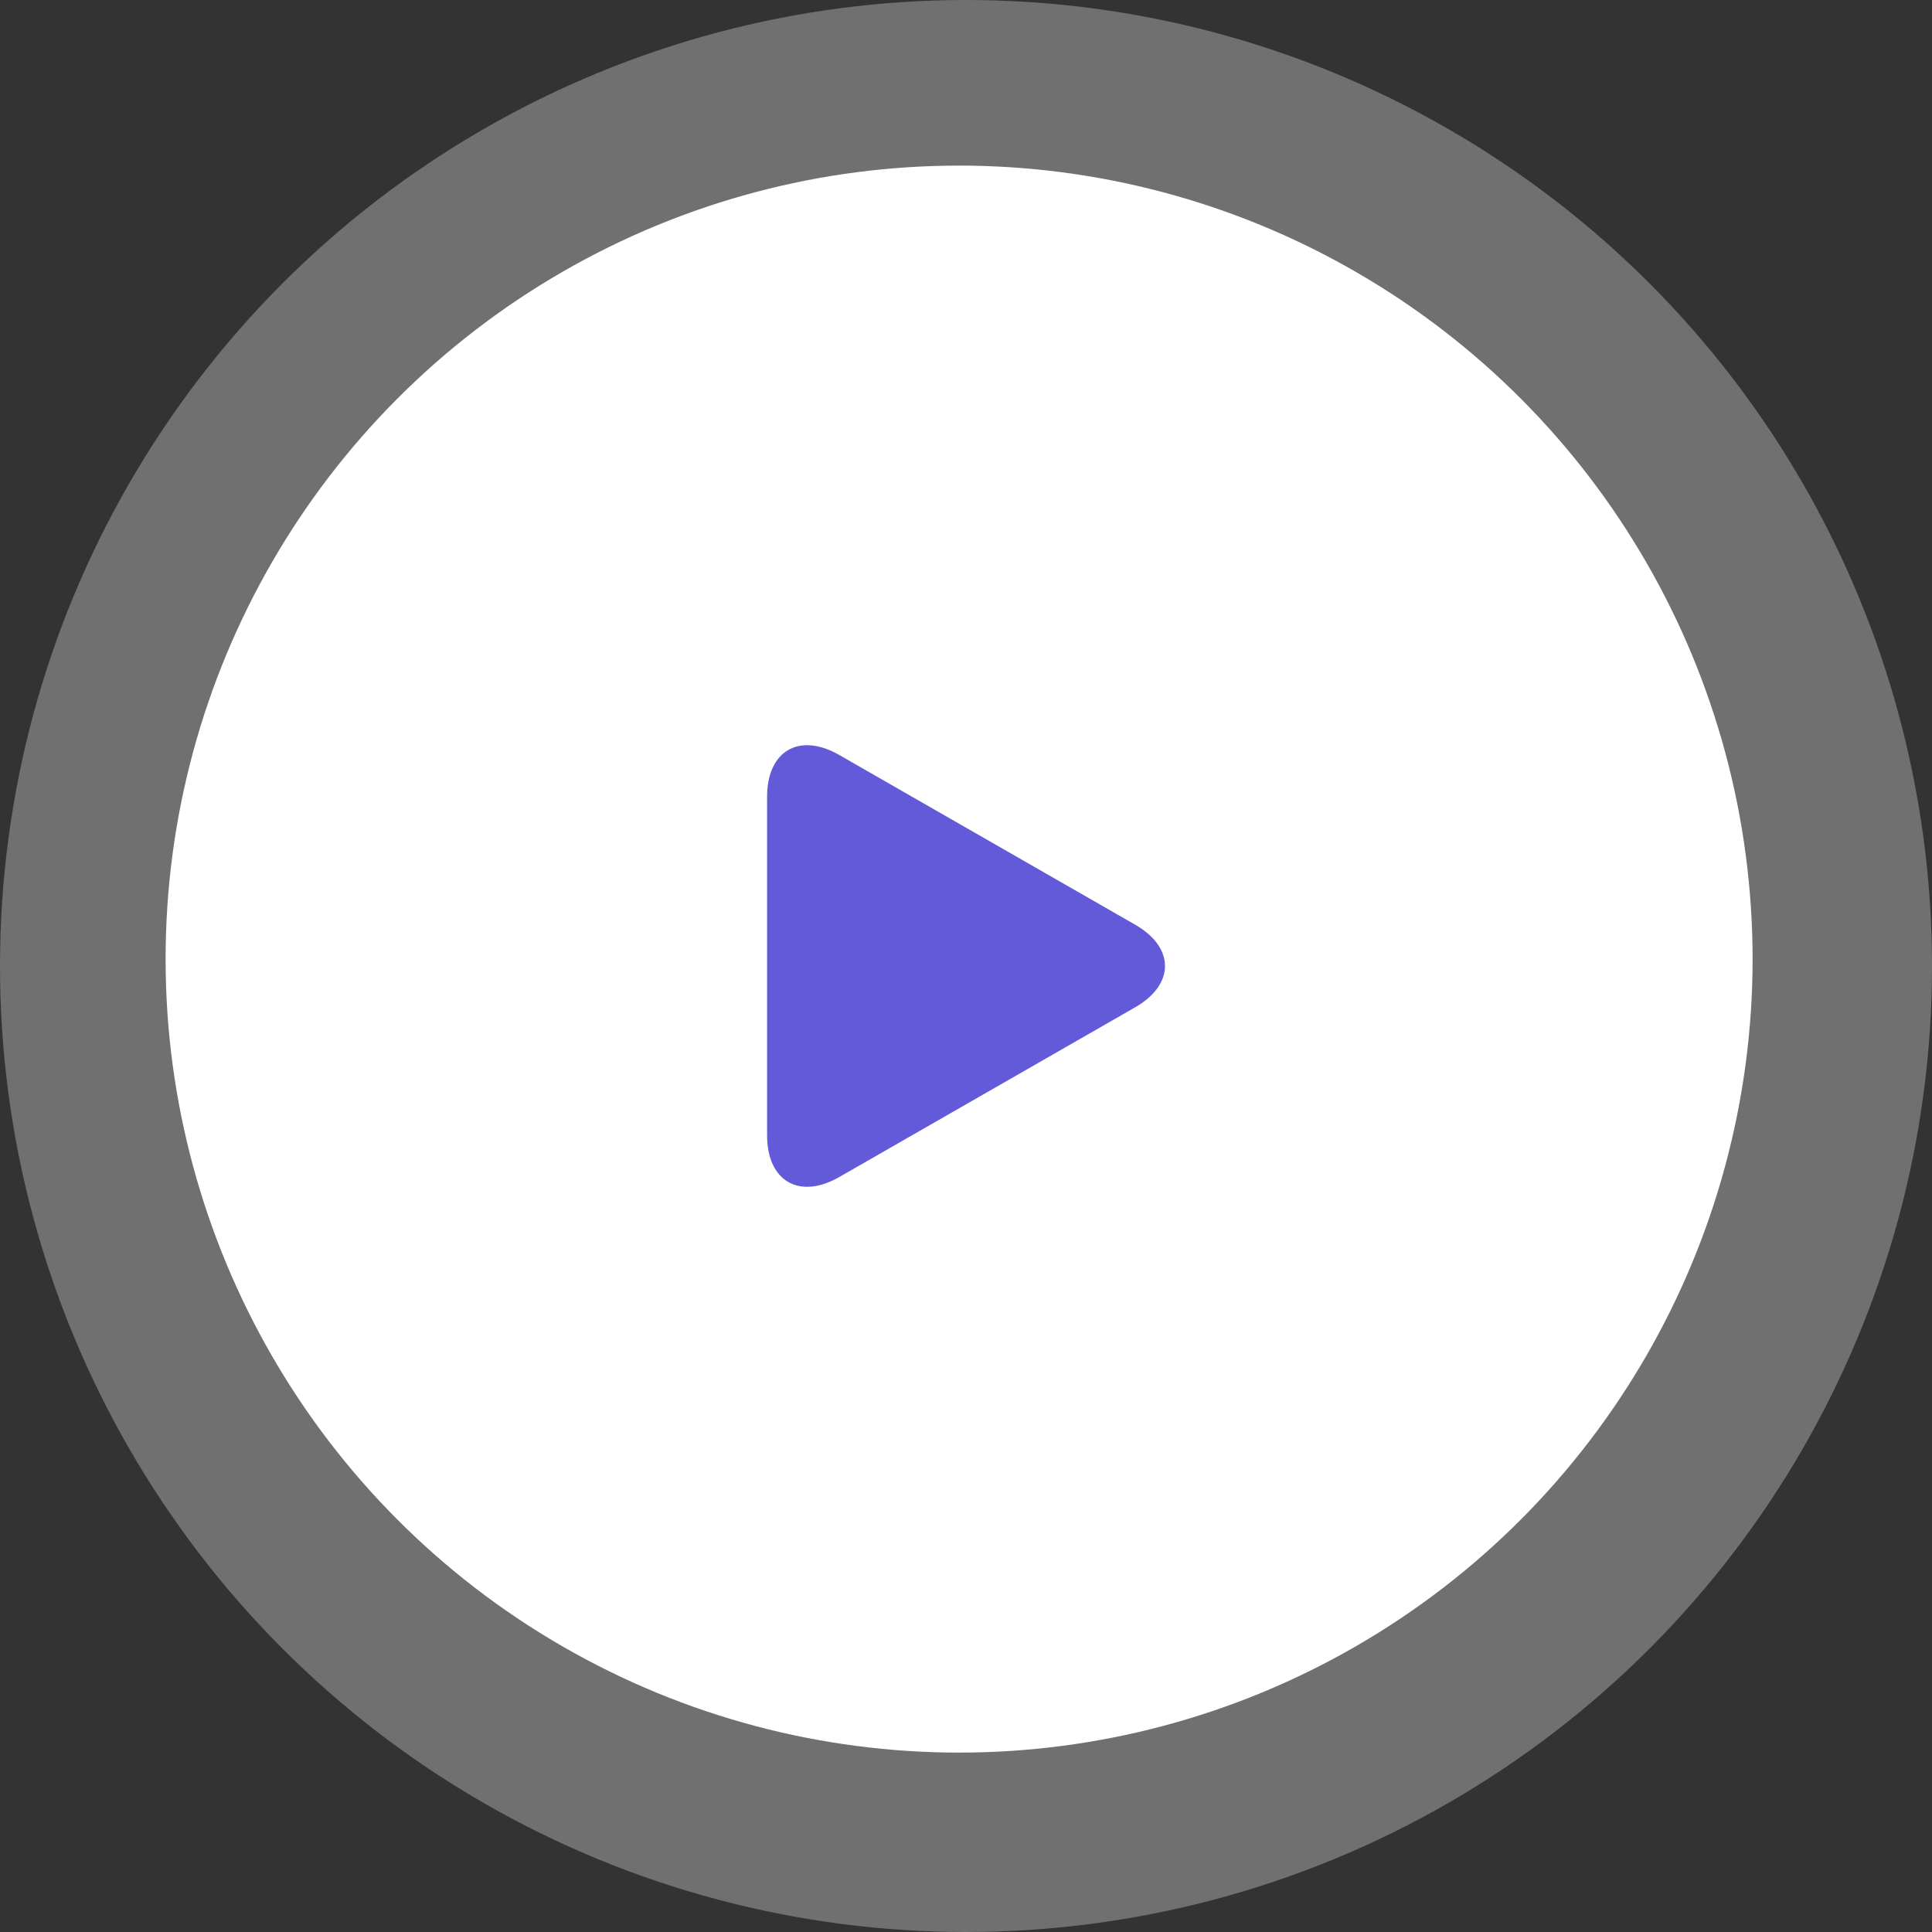 <svg width="70" height="70" viewBox="0 0 70 70" fill="none" xmlns="http://www.w3.org/2000/svg">
<rect x="0" y="0" width="70" height="70" fill="#333333" stroke="none"/>
<circle opacity="0.3" cx="35" cy="35" r="35" fill="white"/>
<circle cx="34.75" cy="34.75" r="28.75" fill="white"/>
<g clip-path="url(#clip0_258_7009)">
<path d="M30.405 27.353C28.962 26.525 27.793 27.203 27.793 28.866V41.133C27.793 42.797 28.962 43.474 30.405 42.648L41.127 36.498C42.571 35.671 42.571 34.33 41.127 33.502L30.405 27.353Z" fill="#635AD9"/>
</g>
<defs>
<clipPath id="clip0_258_7009">
<rect width="16" height="16" fill="white" transform="translate(27 27)"/>
</clipPath>
</defs>
</svg>
